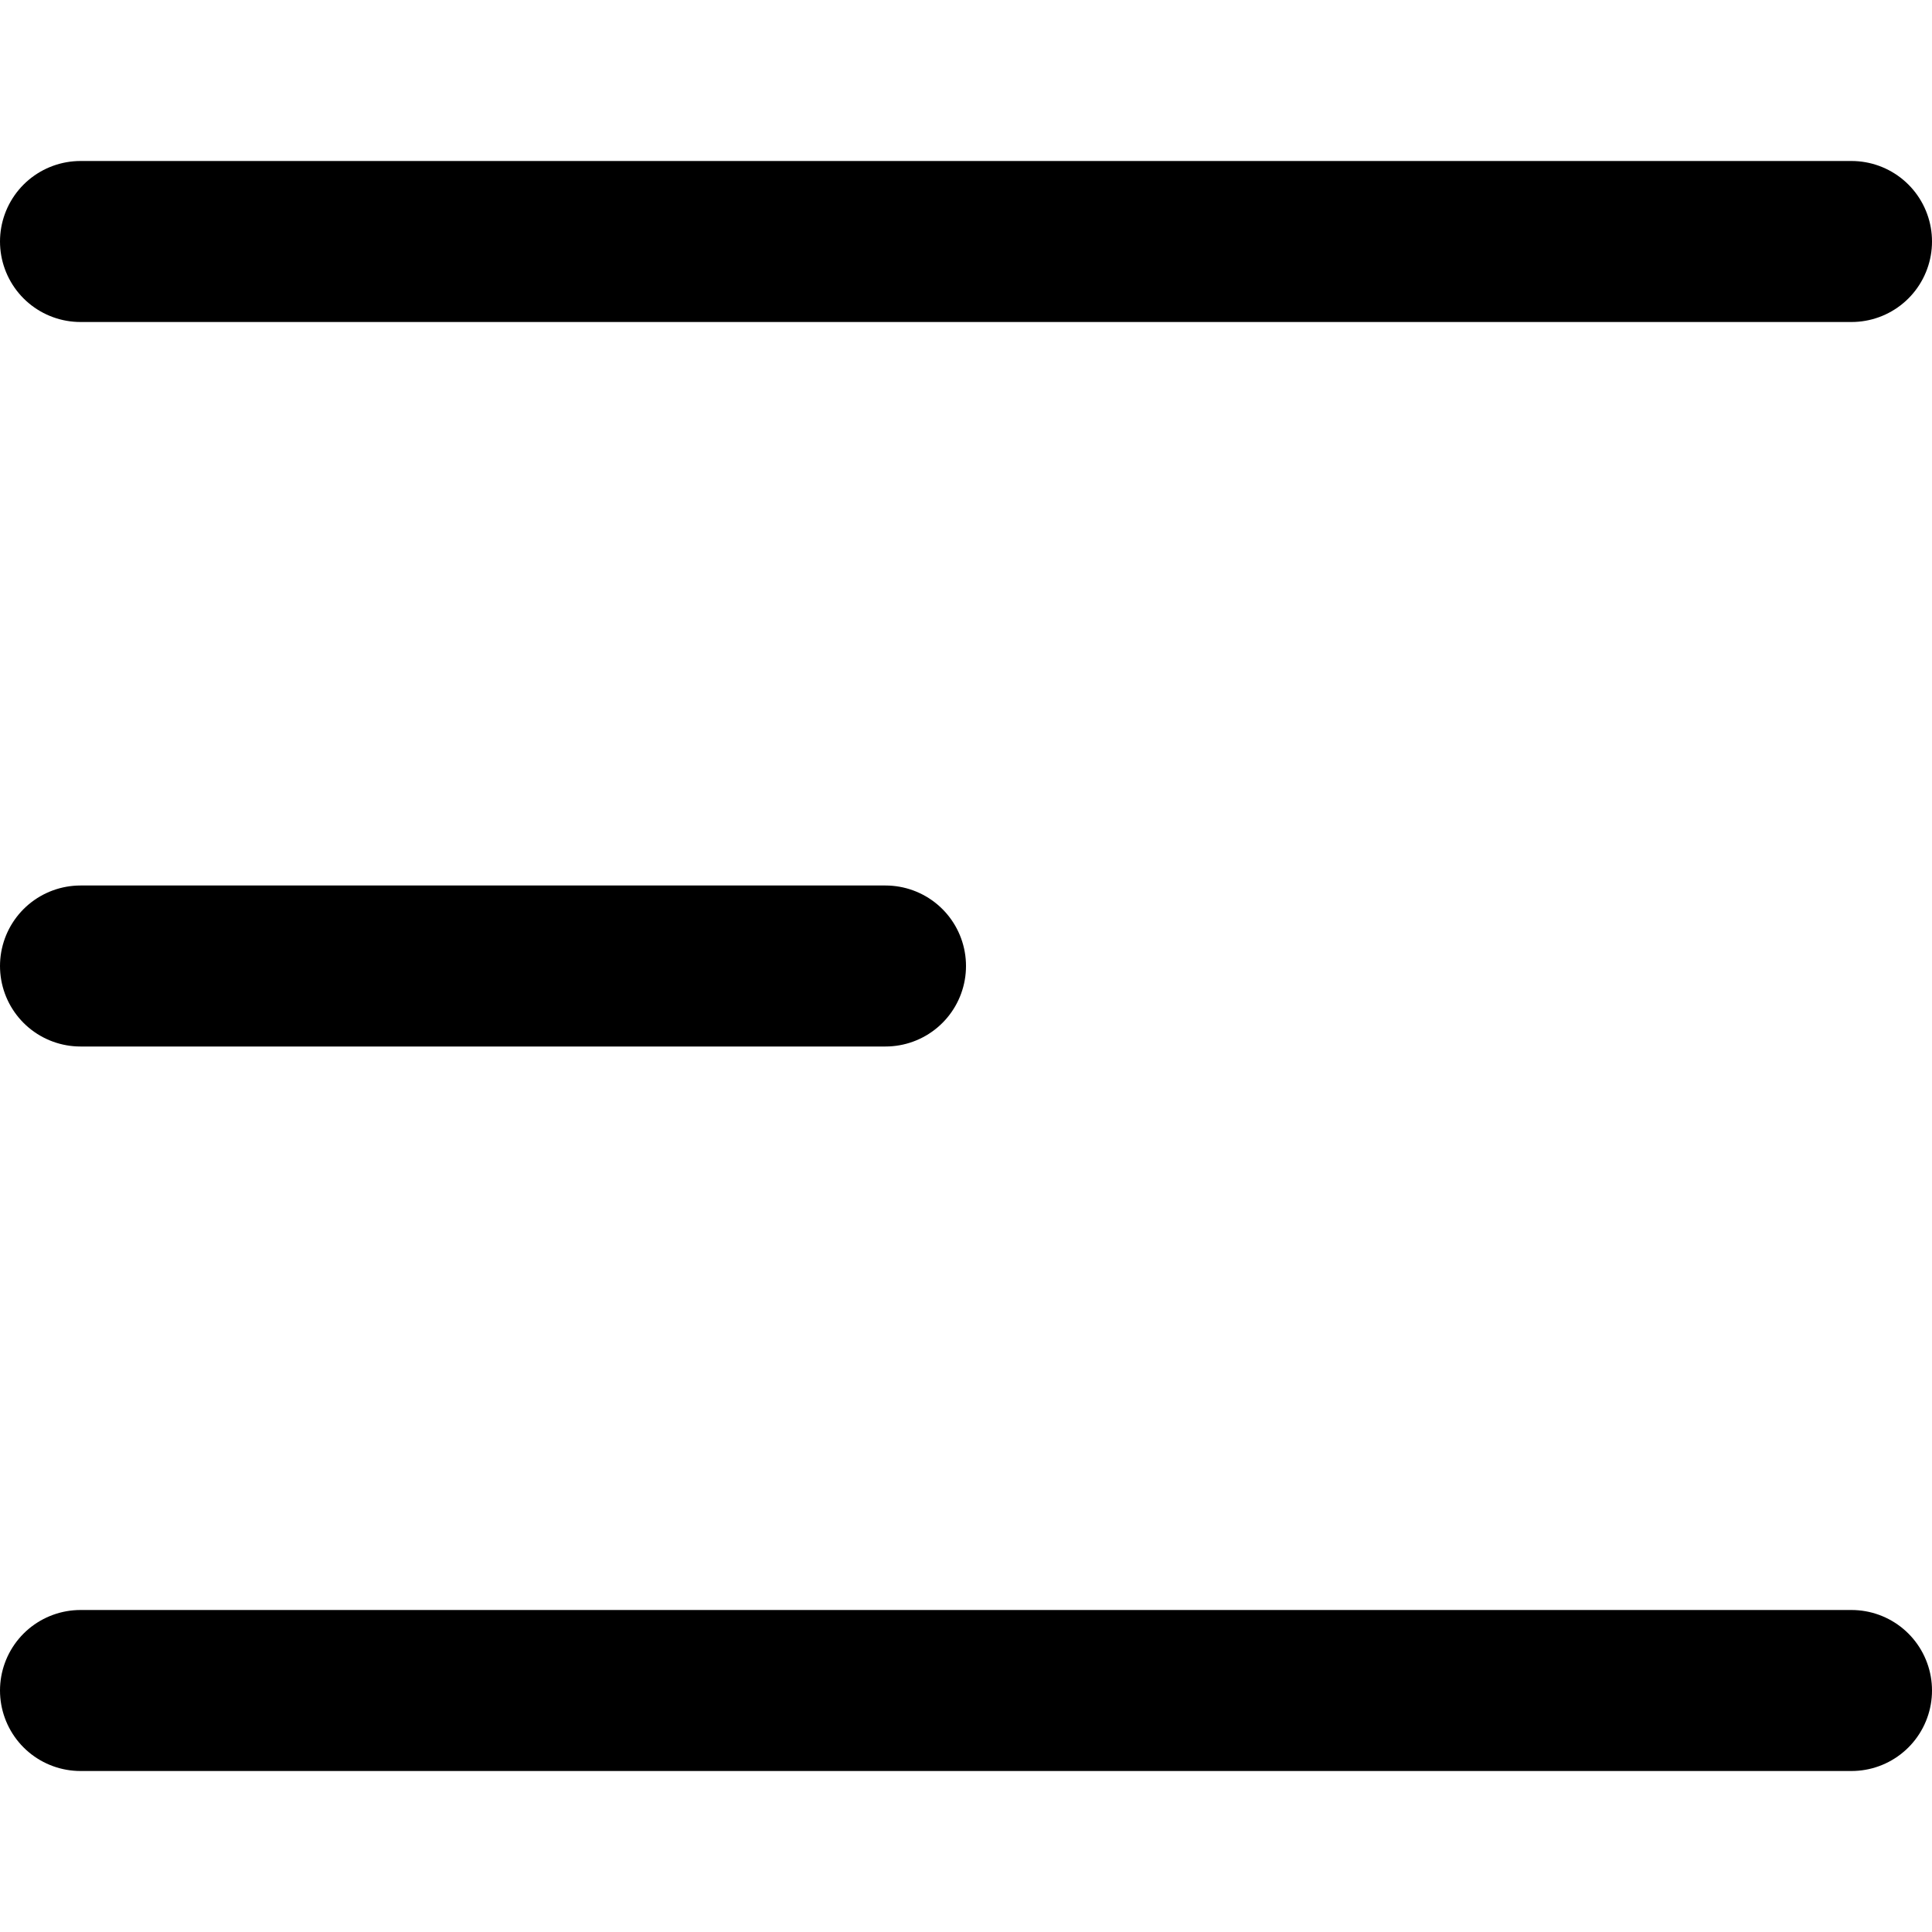 <svg xmlns="http://www.w3.org/2000/svg" viewBox="0 0 12 12" width="12" height="12"><title>menu 7</title><g class="nc-icon-wrapper" stroke-width="1" fill="#000000" stroke="#000000"><line x1="0.5" y1="10.5" x2="11.5" y2="10.5" fill="none" stroke="#000000" stroke-linecap="round" stroke-linejoin="round"/> <line x1="0.5" y1="1.5" x2="11.5" y2="1.5" fill="none" stroke="#000000" stroke-linecap="round" stroke-linejoin="round"/> <line x1="0.5" y1="6" x2="5.5" y2="6" fill="none" stroke-linecap="round" stroke-linejoin="round" data-color="color-2"/></g></svg>